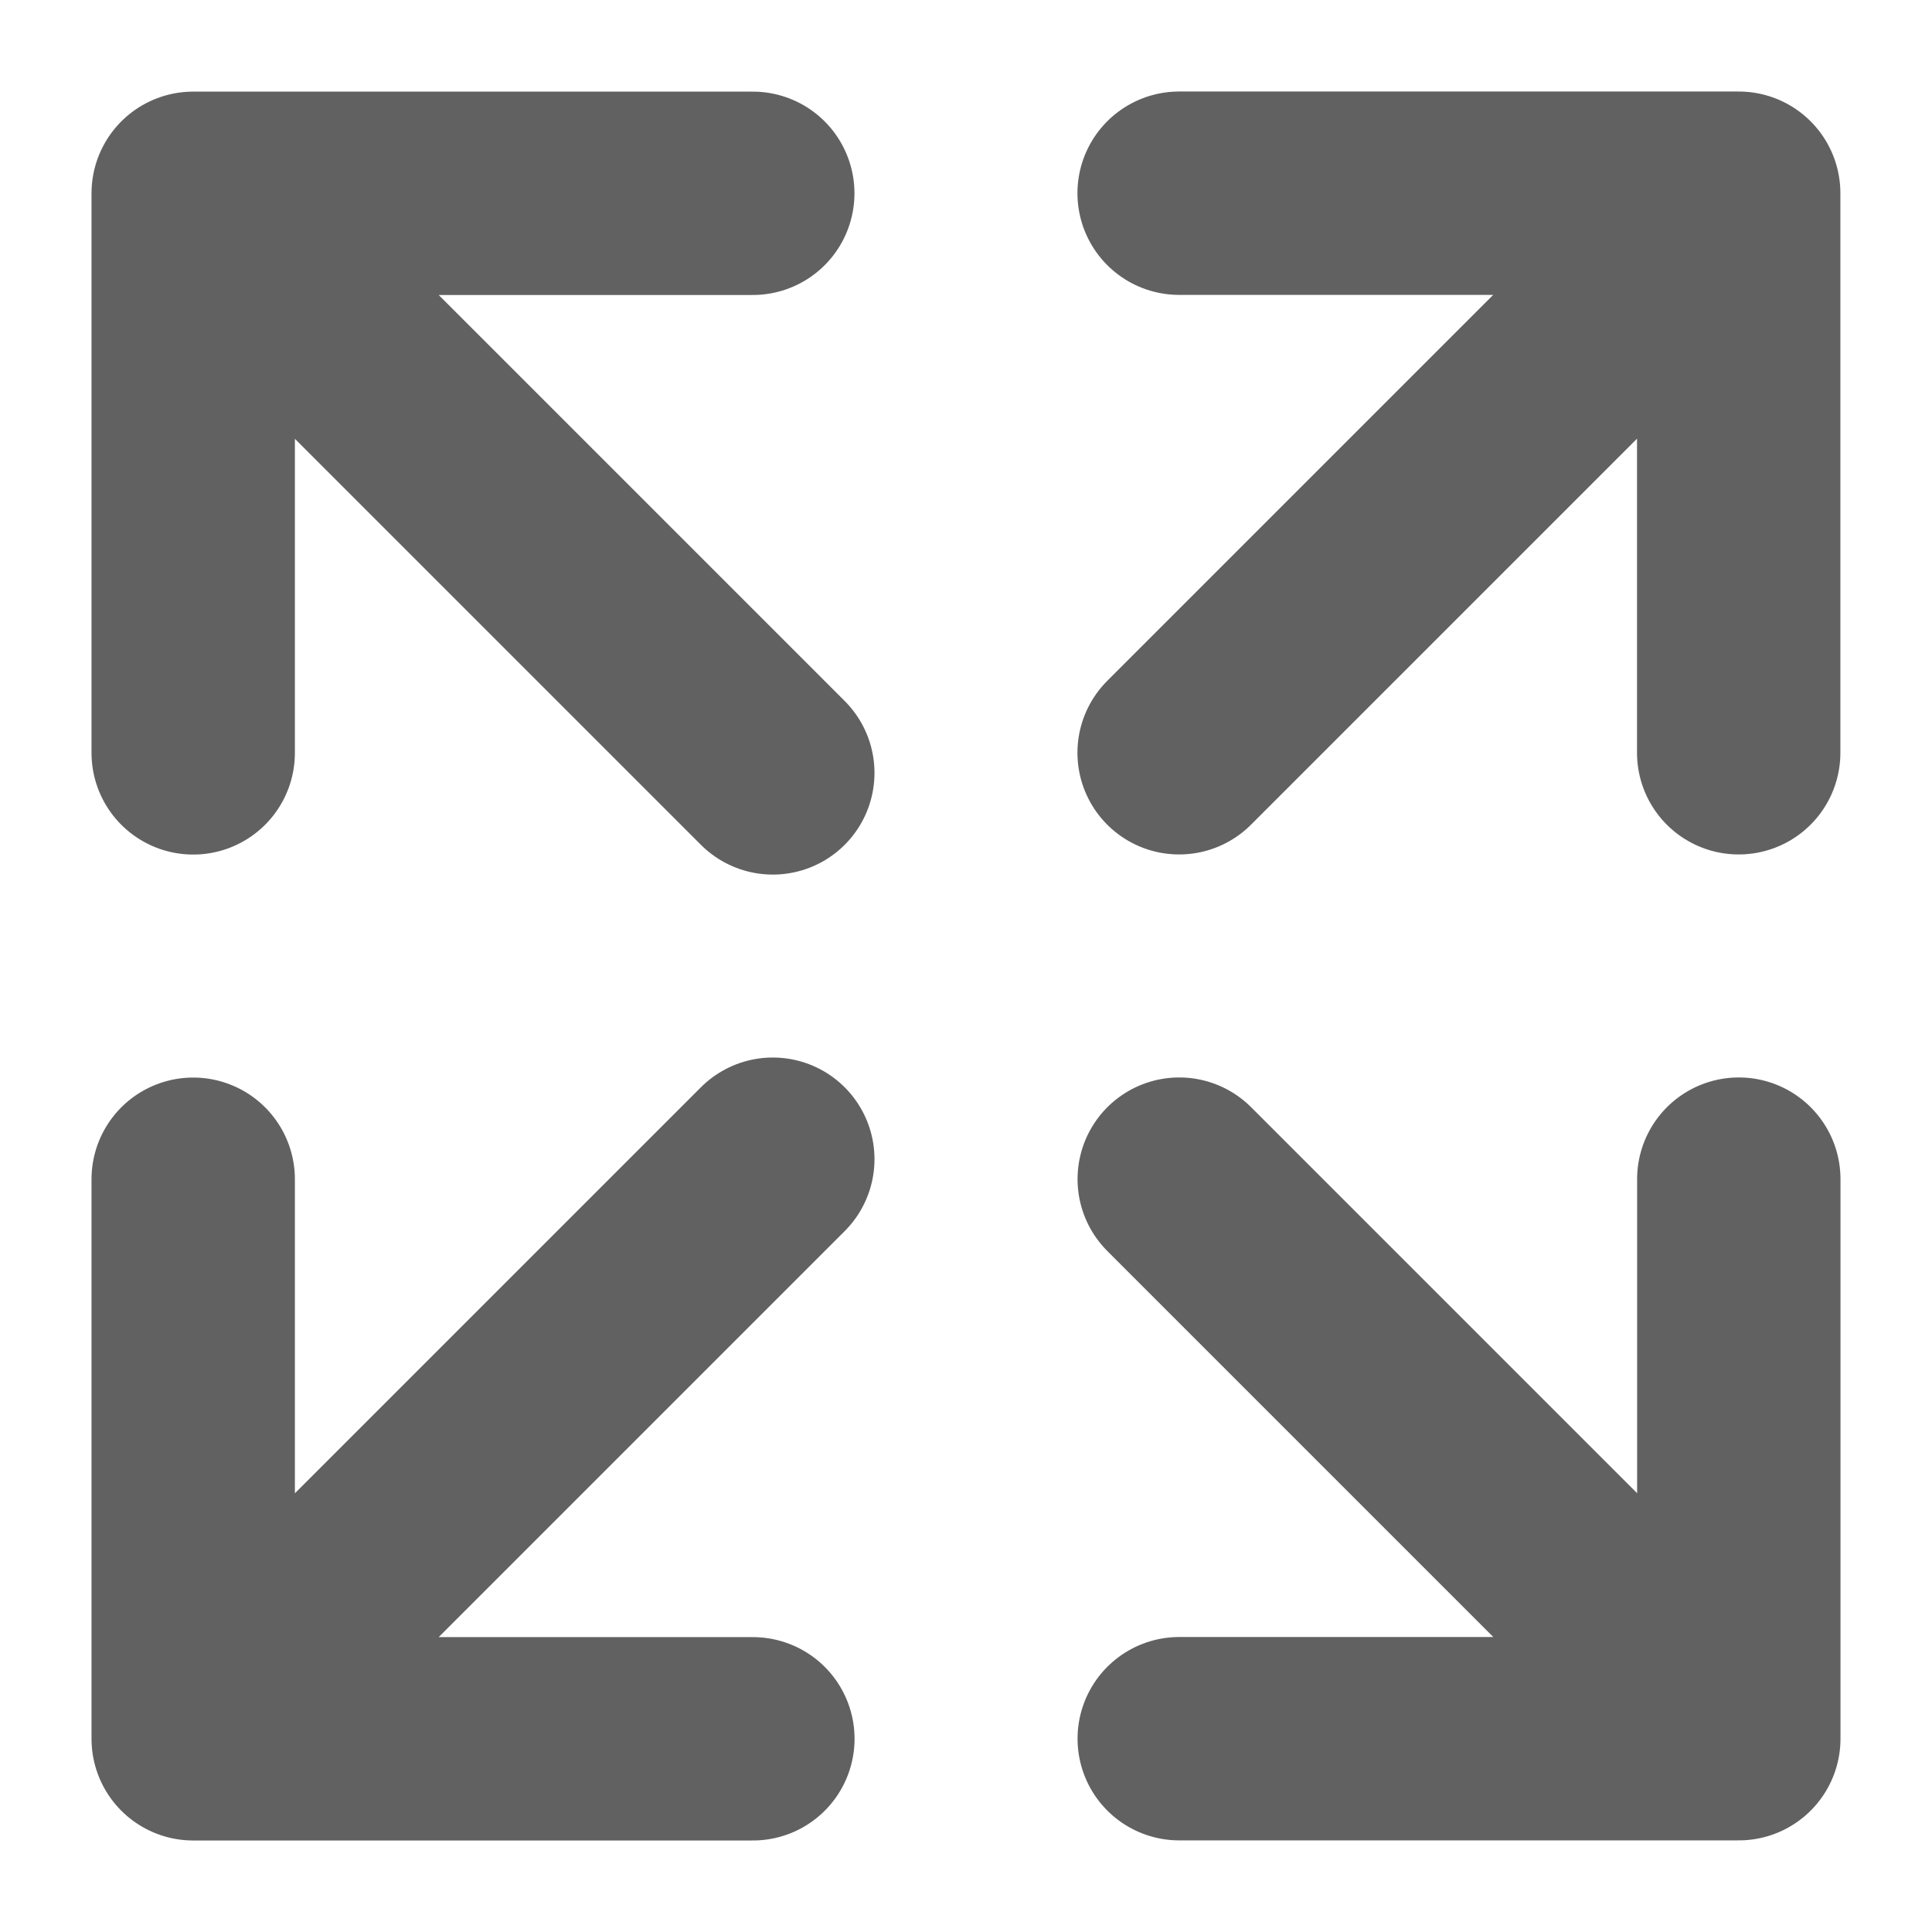 <svg width="19" height="19" viewBox="0 0 19 19" fill="none" xmlns="http://www.w3.org/2000/svg">
<path d="M11.596 1.9H17.099M17.099 1.9V7.403M17.099 1.9L11.596 7.403M7.404 17.1H1.9M1.9 17.1V11.597M1.9 17.1L7.6 11.4M17.1 11.596V17.099M17.1 17.099H11.597M17.1 17.099L11.597 11.596M1.9 7.404L1.9 1.901M1.9 1.901L7.403 1.901M1.9 1.901L7.6 7.601" stroke="#616161" stroke-width="2" stroke-linecap="round" stroke-linejoin="round"/>
</svg>
